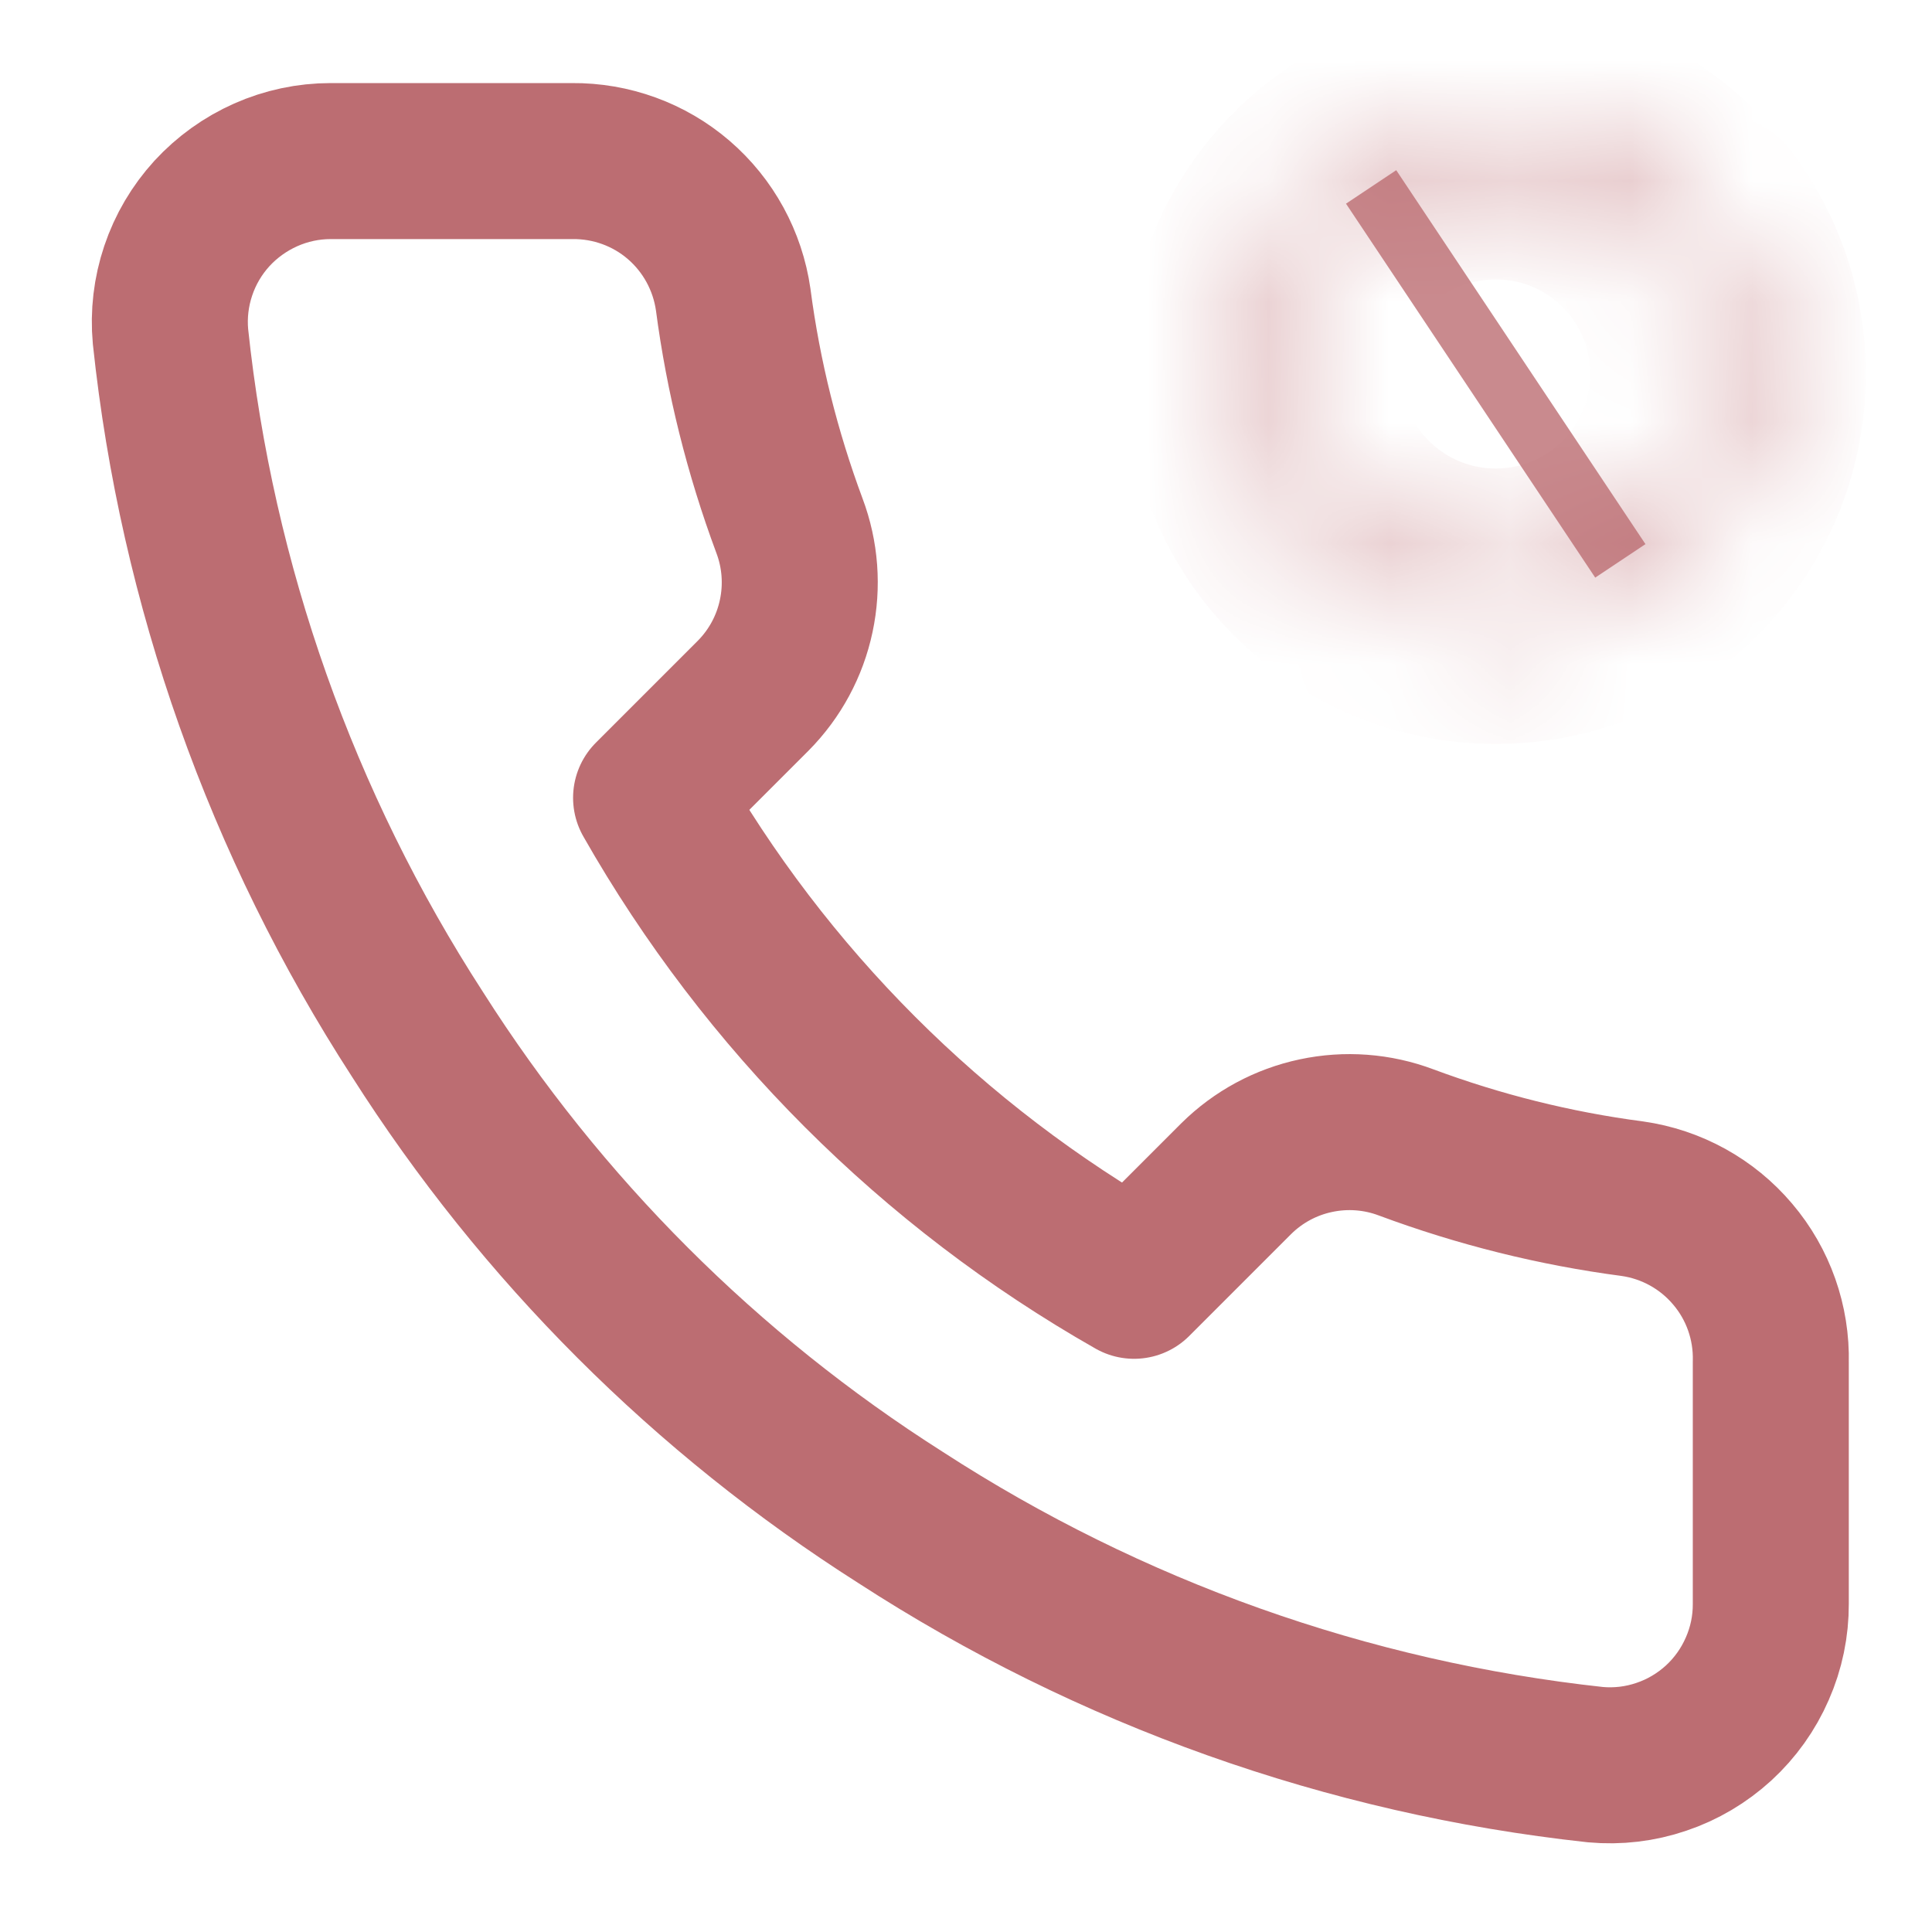 <svg width="16" height="16" viewBox="0 0 16 16" fill="none" xmlns="http://www.w3.org/2000/svg">
<path d="M14.665 11.281V13.281C14.666 13.466 14.628 13.65 14.553 13.82C14.479 13.99 14.37 14.143 14.233 14.269C14.096 14.394 13.935 14.49 13.759 14.549C13.583 14.609 13.397 14.631 13.212 14.614C11.16 14.391 9.19 13.69 7.458 12.567C5.848 11.544 4.482 10.178 3.458 8.567C2.332 6.828 1.63 4.848 1.412 2.787C1.395 2.603 1.417 2.417 1.476 2.242C1.535 2.066 1.63 1.905 1.755 1.768C1.88 1.632 2.032 1.523 2.201 1.448C2.37 1.373 2.553 1.334 2.738 1.334H4.738C5.062 1.331 5.376 1.445 5.621 1.656C5.866 1.867 6.026 2.16 6.072 2.481C6.156 3.121 6.313 3.749 6.538 4.354C6.628 4.593 6.647 4.852 6.594 5.101C6.541 5.351 6.418 5.579 6.238 5.761L5.392 6.607C6.341 8.276 7.723 9.658 9.392 10.607L10.238 9.761C10.42 9.581 10.648 9.458 10.898 9.405C11.147 9.352 11.406 9.371 11.645 9.461C12.25 9.686 12.878 9.843 13.518 9.927C13.842 9.973 14.138 10.136 14.349 10.386C14.561 10.635 14.673 10.954 14.665 11.281Z" stroke="#BC6D72" stroke-width="1.292" stroke-linecap="round" stroke-linejoin="round"/>
<mask id="path-2-inside-1_2_1201" fill="white">
<path d="M14.452 3.097C14.452 4.237 13.527 5.161 12.387 5.161C11.247 5.161 10.323 4.237 10.323 3.097C10.323 1.957 11.247 1.032 12.387 1.032C13.527 1.032 14.452 1.957 14.452 3.097ZM10.604 3.097C10.604 4.081 11.402 4.88 12.387 4.88C13.372 4.88 14.17 4.081 14.17 3.097C14.17 2.112 13.372 1.314 12.387 1.314C11.402 1.314 10.604 2.112 10.604 3.097Z"/>
</mask>
<path d="M14.452 3.097C14.452 4.237 13.527 5.161 12.387 5.161C11.247 5.161 10.323 4.237 10.323 3.097C10.323 1.957 11.247 1.032 12.387 1.032C13.527 1.032 14.452 1.957 14.452 3.097ZM10.604 3.097C10.604 4.081 11.402 4.88 12.387 4.88C13.372 4.88 14.17 4.081 14.17 3.097C14.17 2.112 13.372 1.314 12.387 1.314C11.402 1.314 10.604 2.112 10.604 3.097Z" fill="#BC6D72" stroke="#BC6D72" stroke-width="2" mask="url(#path-2-inside-1_2_1201)"/>
<path d="M11.355 1.548L13.419 4.645" stroke="#BC6D72" stroke-opacity="0.8" stroke-width="0.5"/>
</svg>
